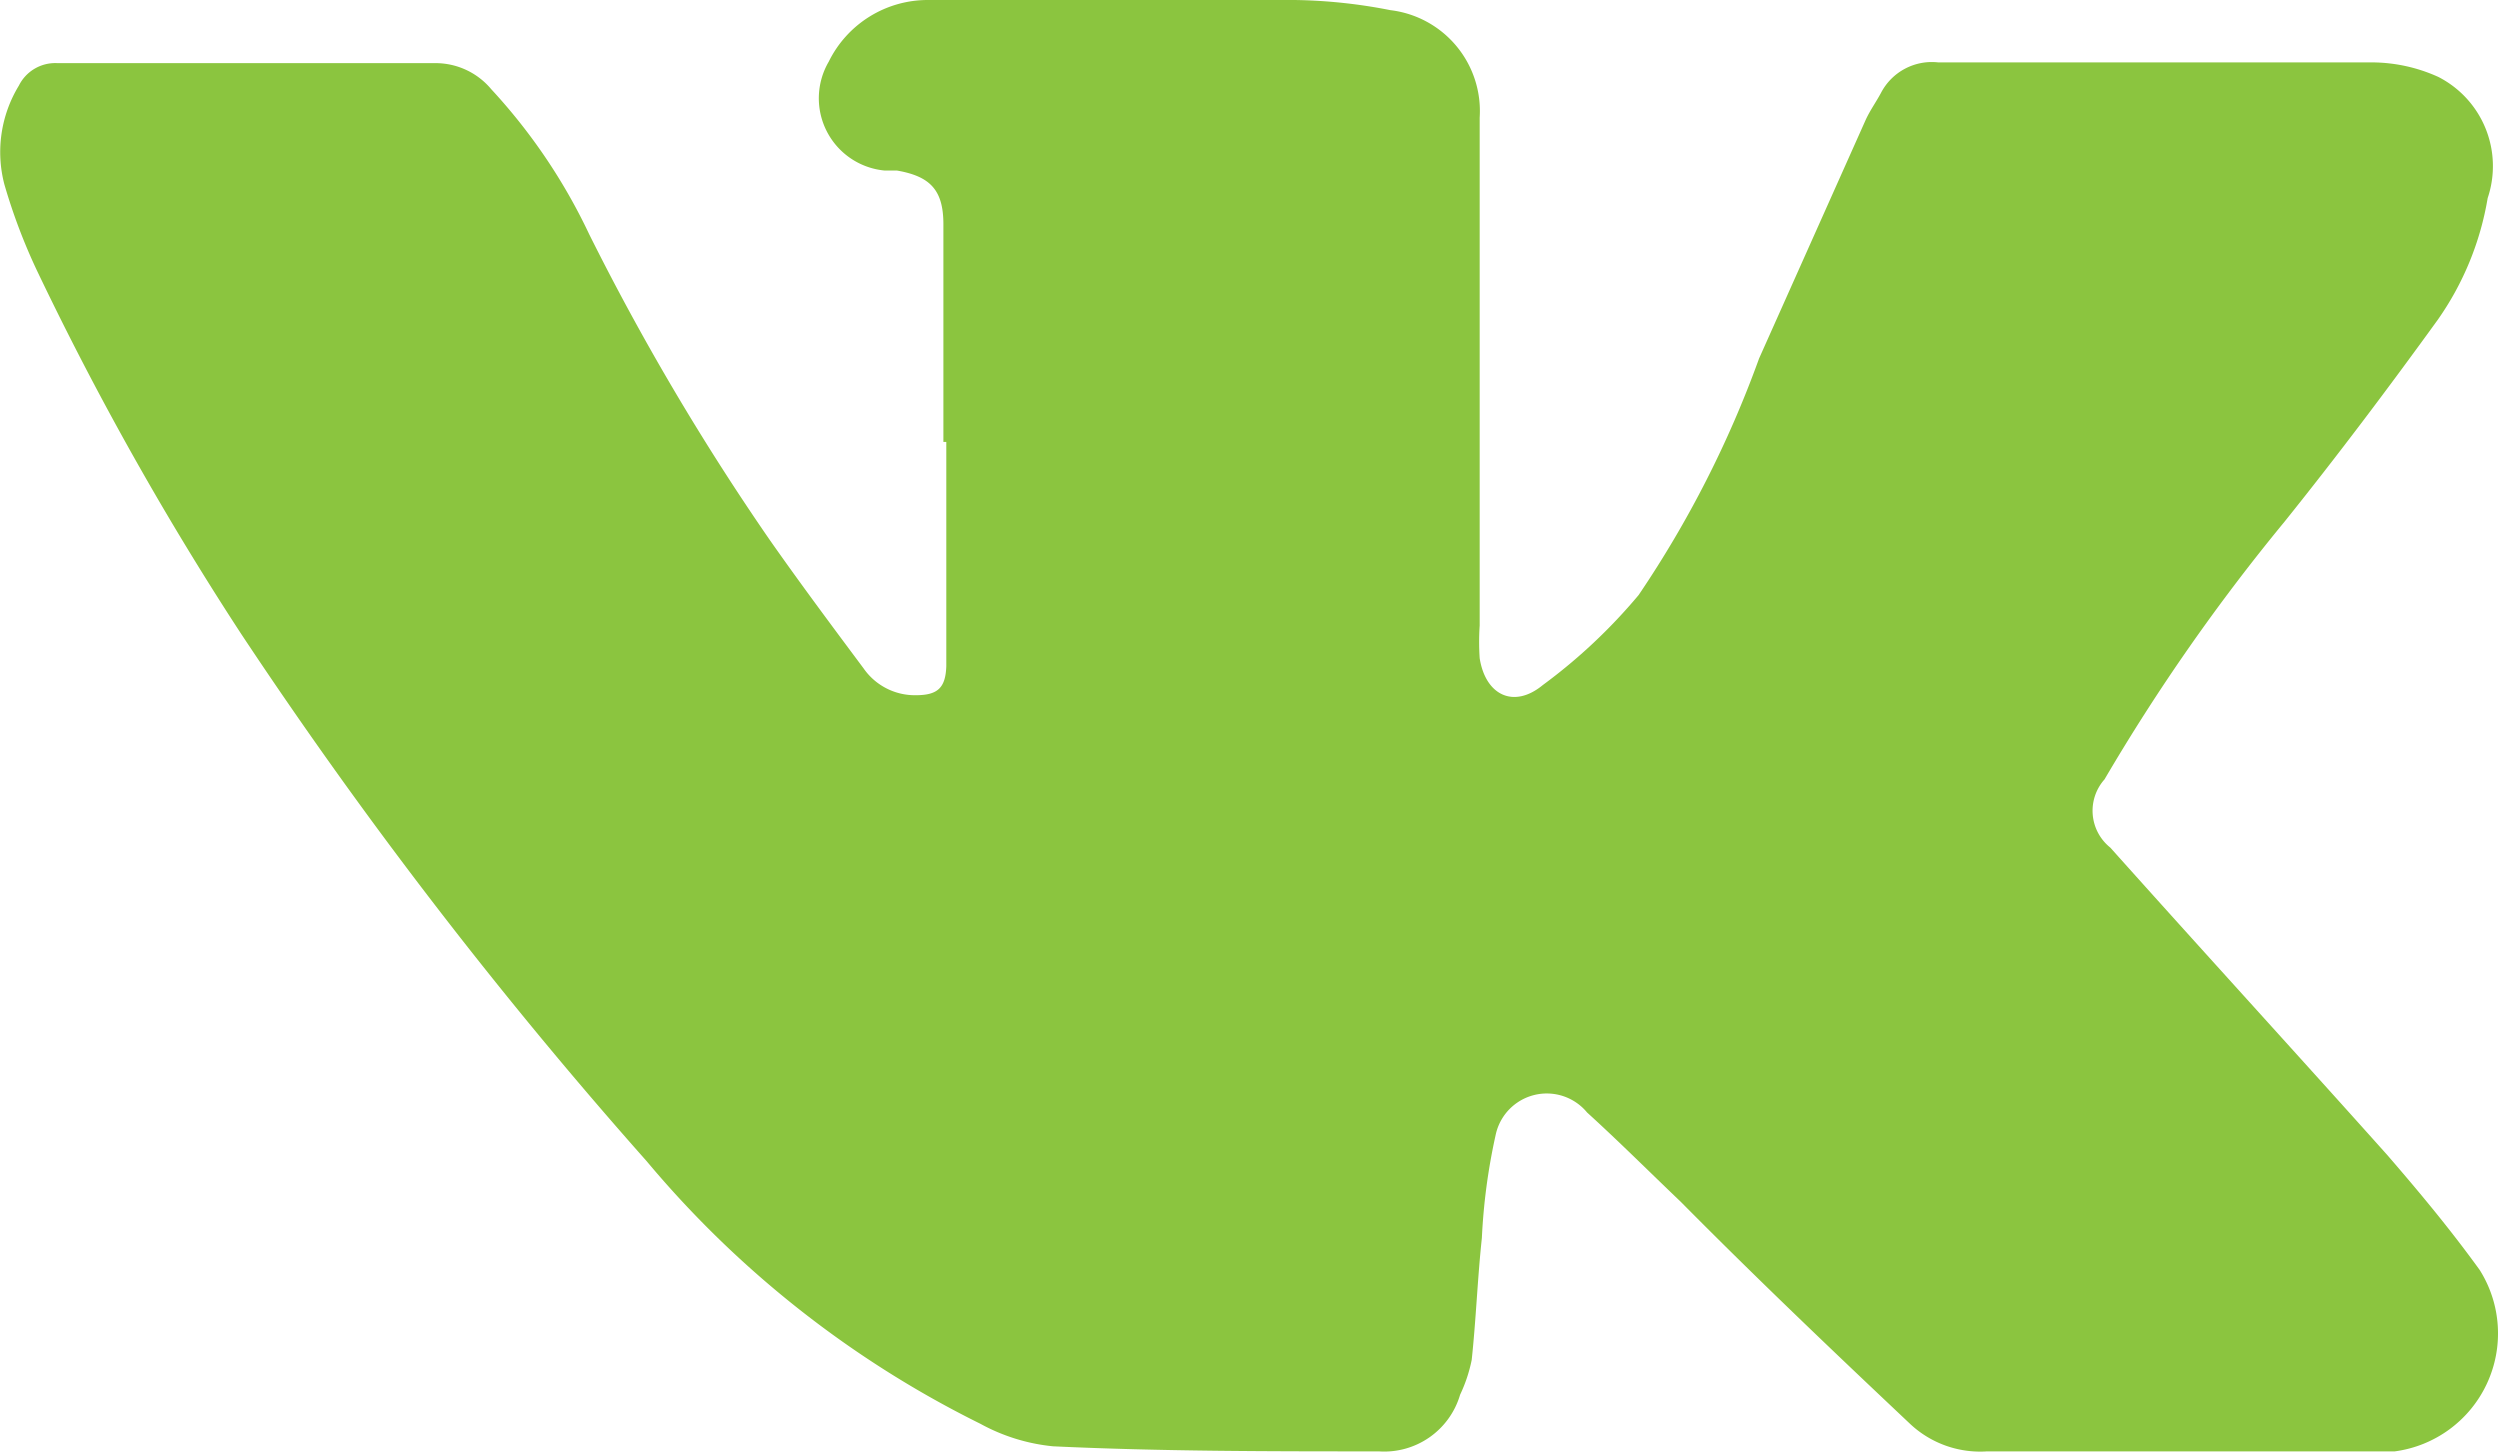 <svg xmlns="http://www.w3.org/2000/svg" viewBox="0 0 34.45 20.02"><defs><style>.cls-1{fill:#8bc53f;}</style></defs><title>Ресурс 4</title><g id="Слой_2" data-name="Слой 2"><g id="Layer_1" data-name="Layer 1"><g id="шапка"><path class="cls-1" d="M13,6.09v-3c0-.47-.18-.66-.64-.74l-.17,0a1,1,0,0,1-.77-1.5A1.52,1.52,0,0,1,12.79,0a5.81,5.81,0,0,1,.59,0c1.49,0,3,0,4.46,0a7.3,7.3,0,0,1,1.32.14,1.4,1.4,0,0,1,1.23,1.48c0,2.34,0,4.67,0,7a3.4,3.4,0,0,0,0,.45c.08.51.47.7.87.37A7.57,7.57,0,0,0,22.58,8.2a14.73,14.73,0,0,0,1.66-3.26l1.47-3.29c.06-.13.14-.24.21-.37a.79.79,0,0,1,.79-.42h6a2.23,2.23,0,0,1,.89.2,1.38,1.38,0,0,1,.68,1.67,4.08,4.08,0,0,1-.69,1.68c-.68.94-1.38,1.87-2.11,2.78A27.31,27.31,0,0,0,29,10.74a.65.65,0,0,0,.08.94c1.27,1.42,2.55,2.82,3.82,4.24.44.51.85,1,1.27,1.58A1.64,1.64,0,0,1,33,20c-.35,0-.71,0-1.07,0H27.38a1.41,1.41,0,0,1-1.06-.38c-1.06-1-2.11-2-3.16-3.06-.43-.41-.85-.83-1.29-1.23a.72.72,0,0,0-1.26.31,8.36,8.36,0,0,0-.19,1.42c-.06.56-.08,1.12-.14,1.68a2.08,2.08,0,0,1-.16.48A1.09,1.09,0,0,1,19,20c-1.5,0-3,0-4.49-.07a2.61,2.61,0,0,1-1-.31A14.21,14.21,0,0,1,8.91,16,65.46,65.46,0,0,1,3.32,8.73a43.15,43.15,0,0,1-2.81-5A8,8,0,0,1,.06,2.54a1.76,1.76,0,0,1,.2-1.36A.56.56,0,0,1,.79.87H6a1,1,0,0,1,.77.36,7.91,7.91,0,0,1,1.35,2,34.57,34.57,0,0,0,2.48,4.2c.42.6.86,1.19,1.3,1.78a.86.86,0,0,0,.72.37c.3,0,.41-.1.42-.4,0-.1,0-.2,0-.31V6.09Z"/></g></g></g></svg>